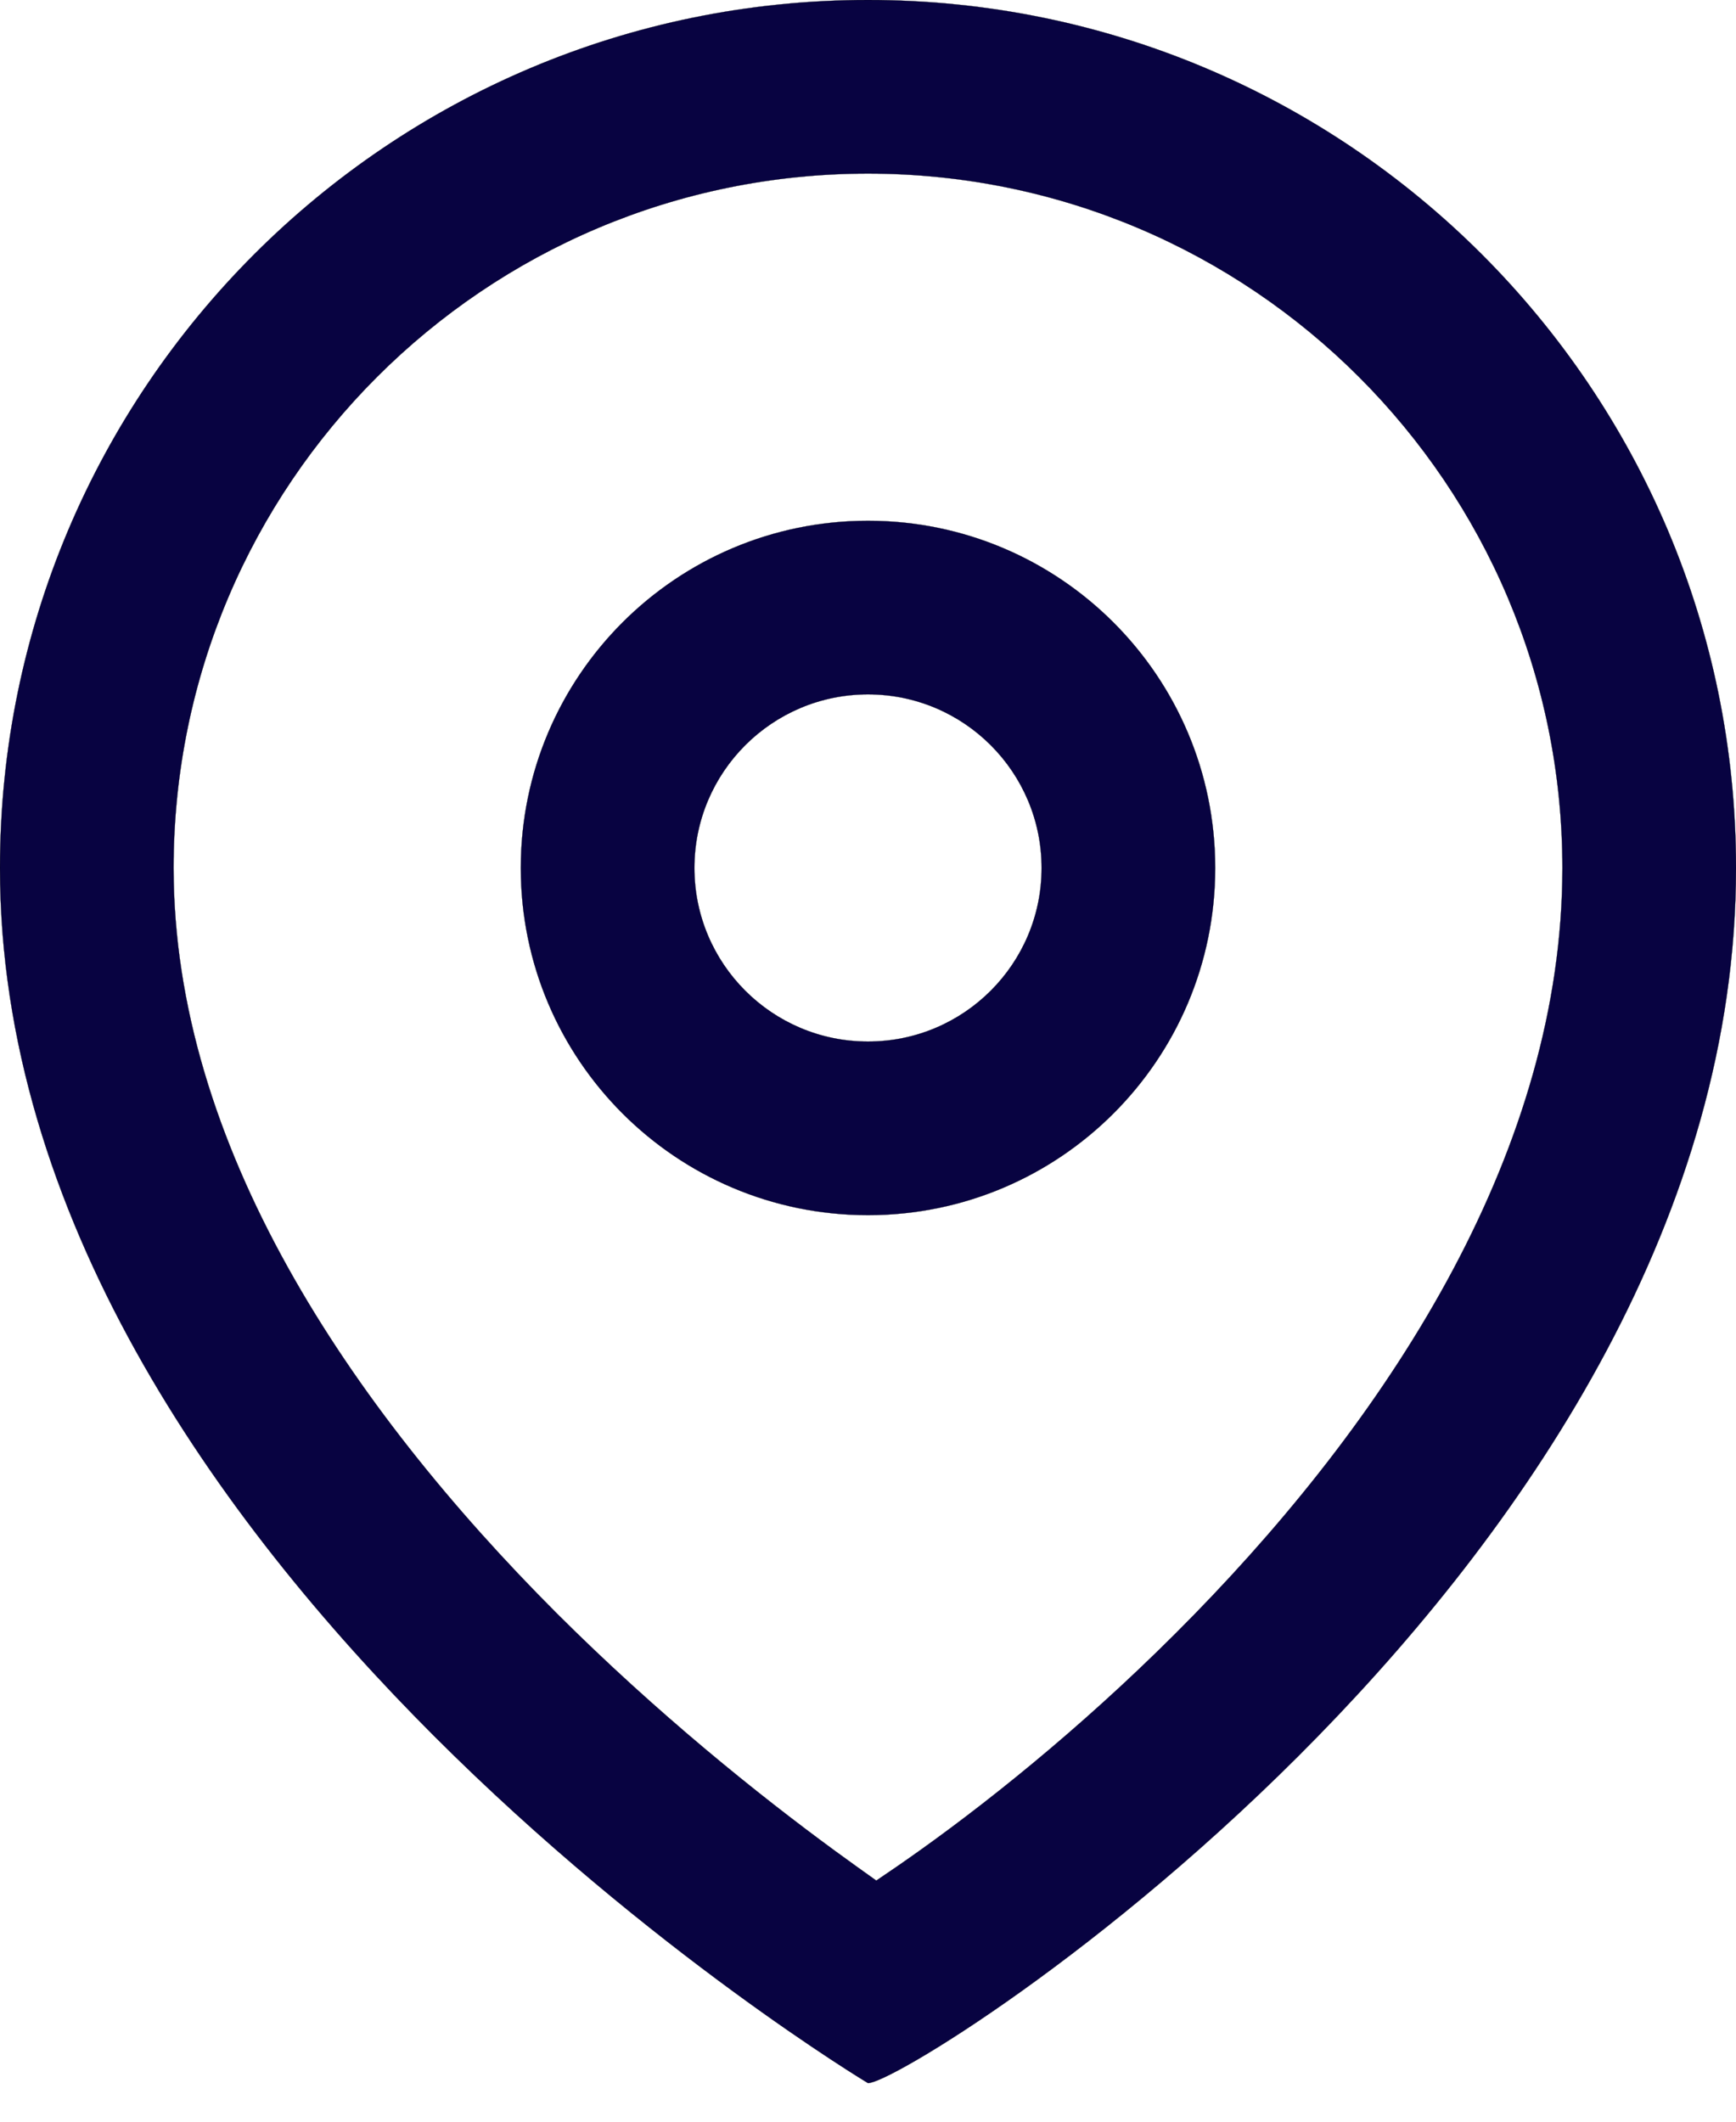 <svg width="9" height="11" viewBox="0 0 9 11" fill="none" xmlns="http://www.w3.org/2000/svg">
<g id="SVGRepo_iconCarrier">
<path id="Vector" fill-rule="evenodd" clip-rule="evenodd" d="M4.329 9.596C4.406 9.652 4.478 9.704 4.543 9.75C4.613 9.703 4.69 9.65 4.774 9.59C5.17 9.307 5.684 8.891 6.19 8.372C7.228 7.308 8.1 5.949 8.1 4.5C8.1 2.512 6.488 0.9 4.5 0.9C2.512 0.9 0.9 2.512 0.9 4.5C0.9 5.934 1.811 7.288 2.886 8.364C3.408 8.885 3.933 9.306 4.329 9.596ZM0 4.5C0 8.1 4.5 10.8 4.5 10.8C4.725 10.8 9 8.1 9 4.5C9 2.015 6.985 0 4.5 0C2.015 0 0 2.015 0 4.5ZM3.6 4.5C3.6 4.997 4.003 5.4 4.5 5.4C4.997 5.4 5.4 4.997 5.4 4.5C5.4 4.003 4.997 3.6 4.5 3.6C4.003 3.6 3.6 4.003 3.6 4.5ZM2.7 4.5C2.7 5.494 3.506 6.3 4.5 6.3C5.494 6.3 6.3 5.494 6.3 4.5C6.3 3.506 5.494 2.7 4.5 2.7C3.506 2.7 2.7 3.506 2.7 4.5Z" fill="#080341" stroke="black" stroke-width="0.001"/>
</g>
</svg>
